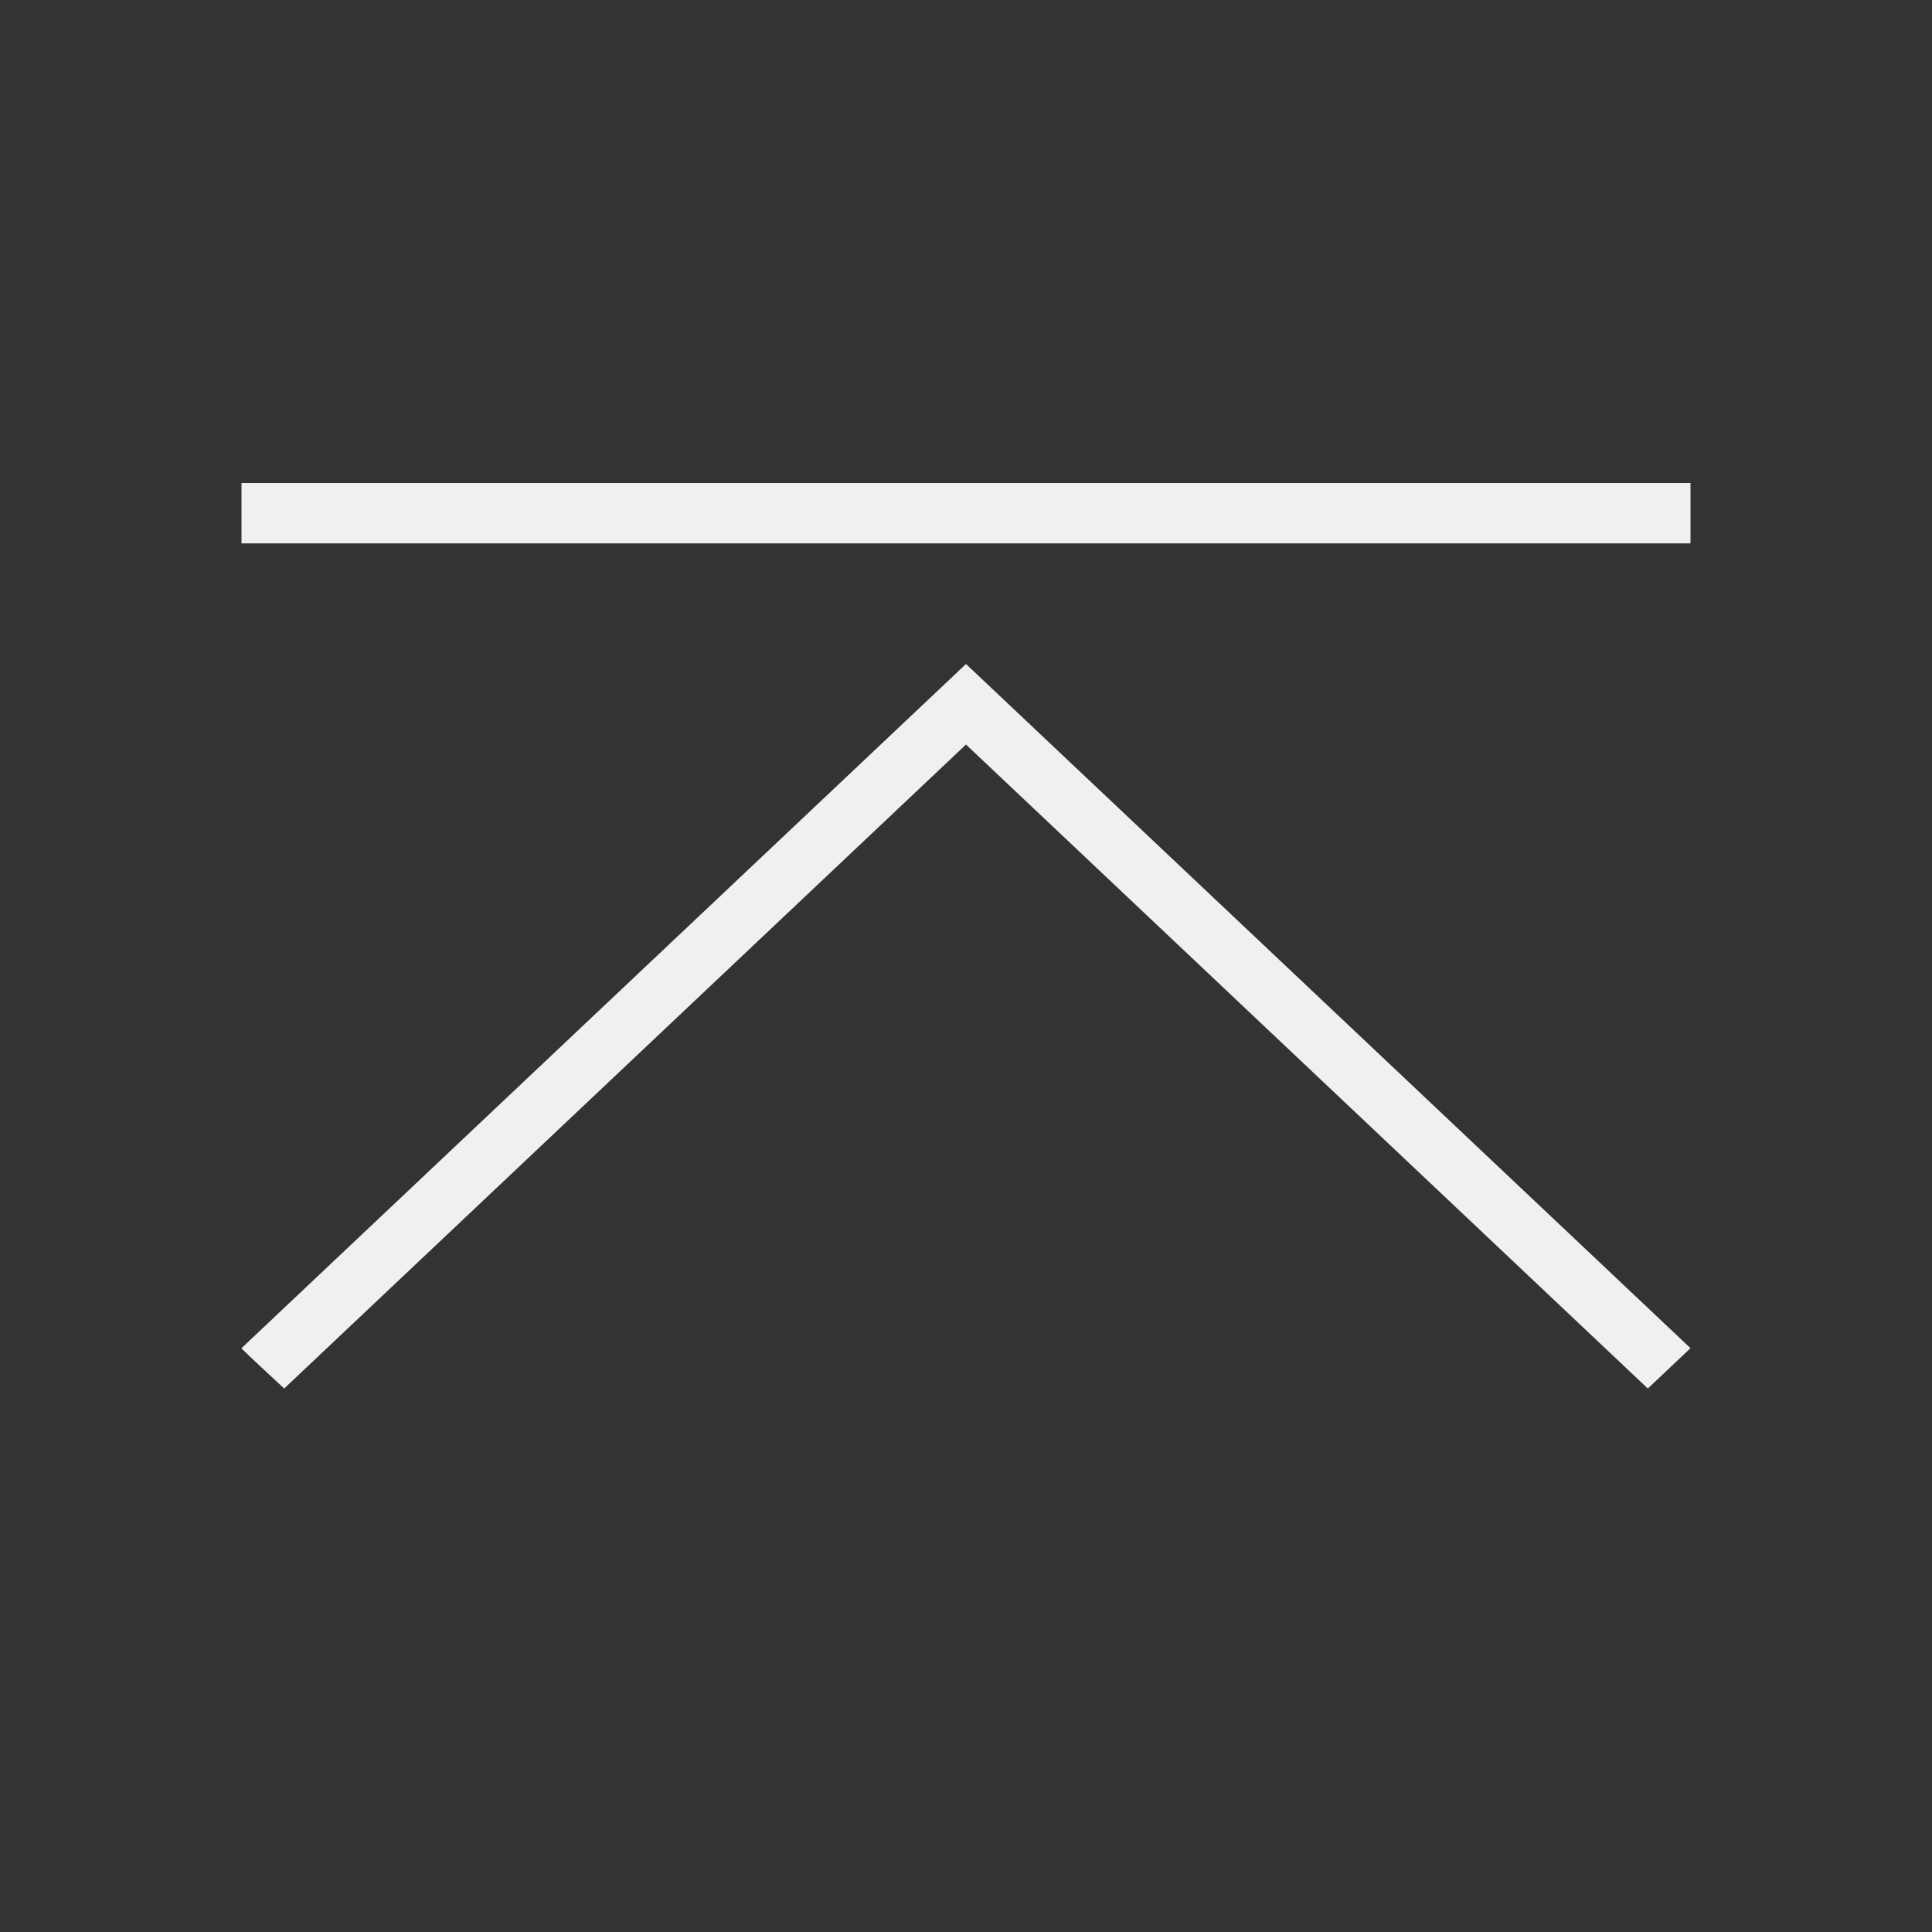 <svg xmlns="http://www.w3.org/2000/svg" viewBox="0 0 32 32">
  <rect x="0" y="0" width="32" height="32" fill="#333333" stroke="none"/>
  <defs
     id="defs3051">
    <style
       type="text/css"
       id="current-color-scheme">
      .ColorScheme-Text {
        color:#eff0f1;
      }
      </style>
  </defs>
  <path
     style="fill:currentColor;fill-opacity:1;stroke:none" 
     d="m 4,22.33 c -0.002,0.014 0.707,0.668 0.707,0.668 L 16,12.332 27.293,22.998 28,22.33 16,10.998 4,22.33 Z M 4,9 28,9 28,8 4,8 4,9 Z"
     class="ColorScheme-Text"
     />
</svg>
